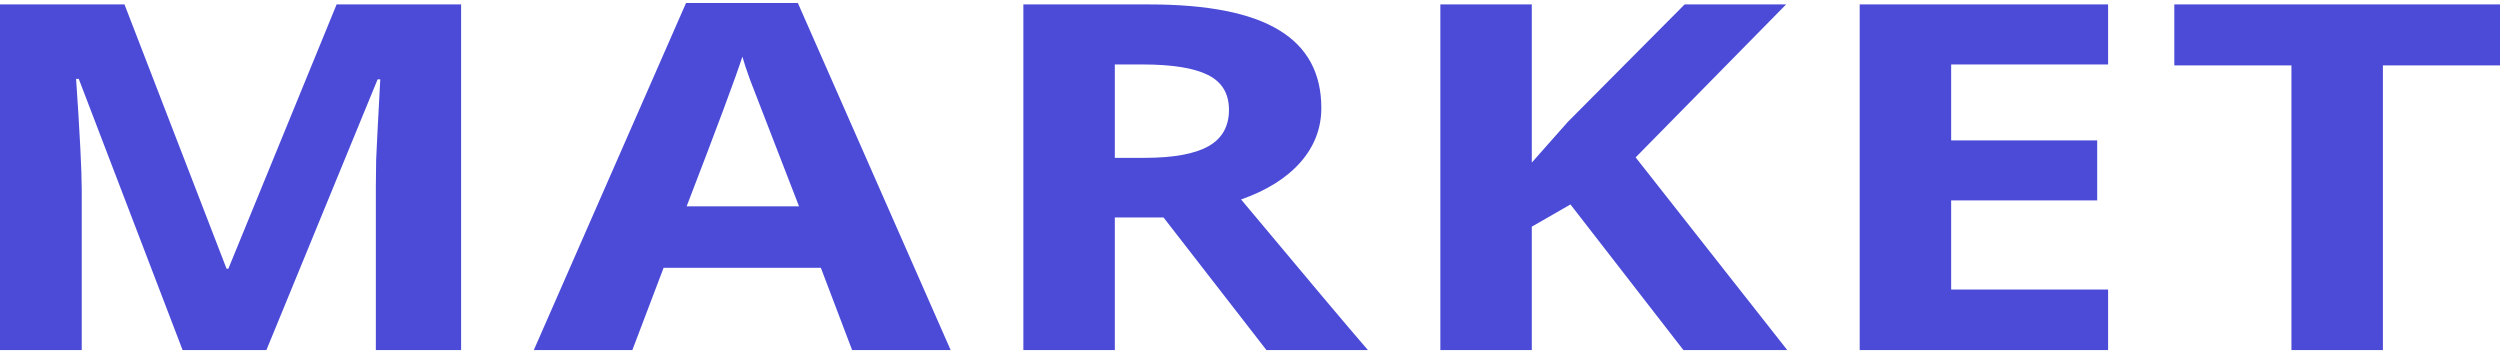 <svg width="113" height="16" viewBox="0 0 113 16" fill="none" xmlns="http://www.w3.org/2000/svg">
<path d="M8.254 15.824L3.56 3.566H3.44C3.609 6.06 3.694 7.723 3.694 8.557V15.824H0V0.2H5.627L10.241 12.147H10.321L15.215 0.2H20.842V15.824H16.988V8.428C16.988 8.079 16.993 7.677 17.002 7.221C17.019 6.765 17.082 5.554 17.188 3.587H17.068L12.041 15.824H8.254ZM38.516 15.824L37.103 12.105H29.995L28.582 15.824H24.128L31.009 0.135H36.063L42.97 15.824H38.516ZM36.116 9.326C34.809 5.956 34.071 4.05 33.903 3.609C33.742 3.167 33.627 2.818 33.556 2.561C33.262 3.473 32.422 5.728 31.036 9.326H36.116ZM50.39 7.135H51.723C53.03 7.135 53.995 6.961 54.617 6.612C55.239 6.263 55.55 5.714 55.55 4.966C55.55 4.225 55.23 3.698 54.59 3.384C53.959 3.071 52.977 2.914 51.643 2.914H50.39V7.135ZM50.39 9.828V15.824H46.256V0.2H51.937C54.586 0.2 56.546 0.588 57.817 1.364C59.089 2.134 59.724 3.306 59.724 4.88C59.724 5.799 59.409 6.619 58.778 7.338C58.146 8.051 57.253 8.61 56.097 9.016C59.031 12.529 60.942 14.798 61.831 15.824H57.244L52.59 9.828H50.39ZM80.785 15.824H76.091L70.985 9.241L69.237 10.245V15.824H65.104V0.2H69.237V7.349L70.864 5.511L76.145 0.2H80.732L73.931 7.114L80.785 15.824ZM95.286 15.824H84.058V0.2H95.286V2.914H88.192V6.345H94.793V9.059H88.192V13.088H95.286V15.824ZM107.707 15.824H103.573V2.957H98.279V0.2H113V2.957H107.707V15.824Z" fill="#4B4BD8"/>
</svg>
